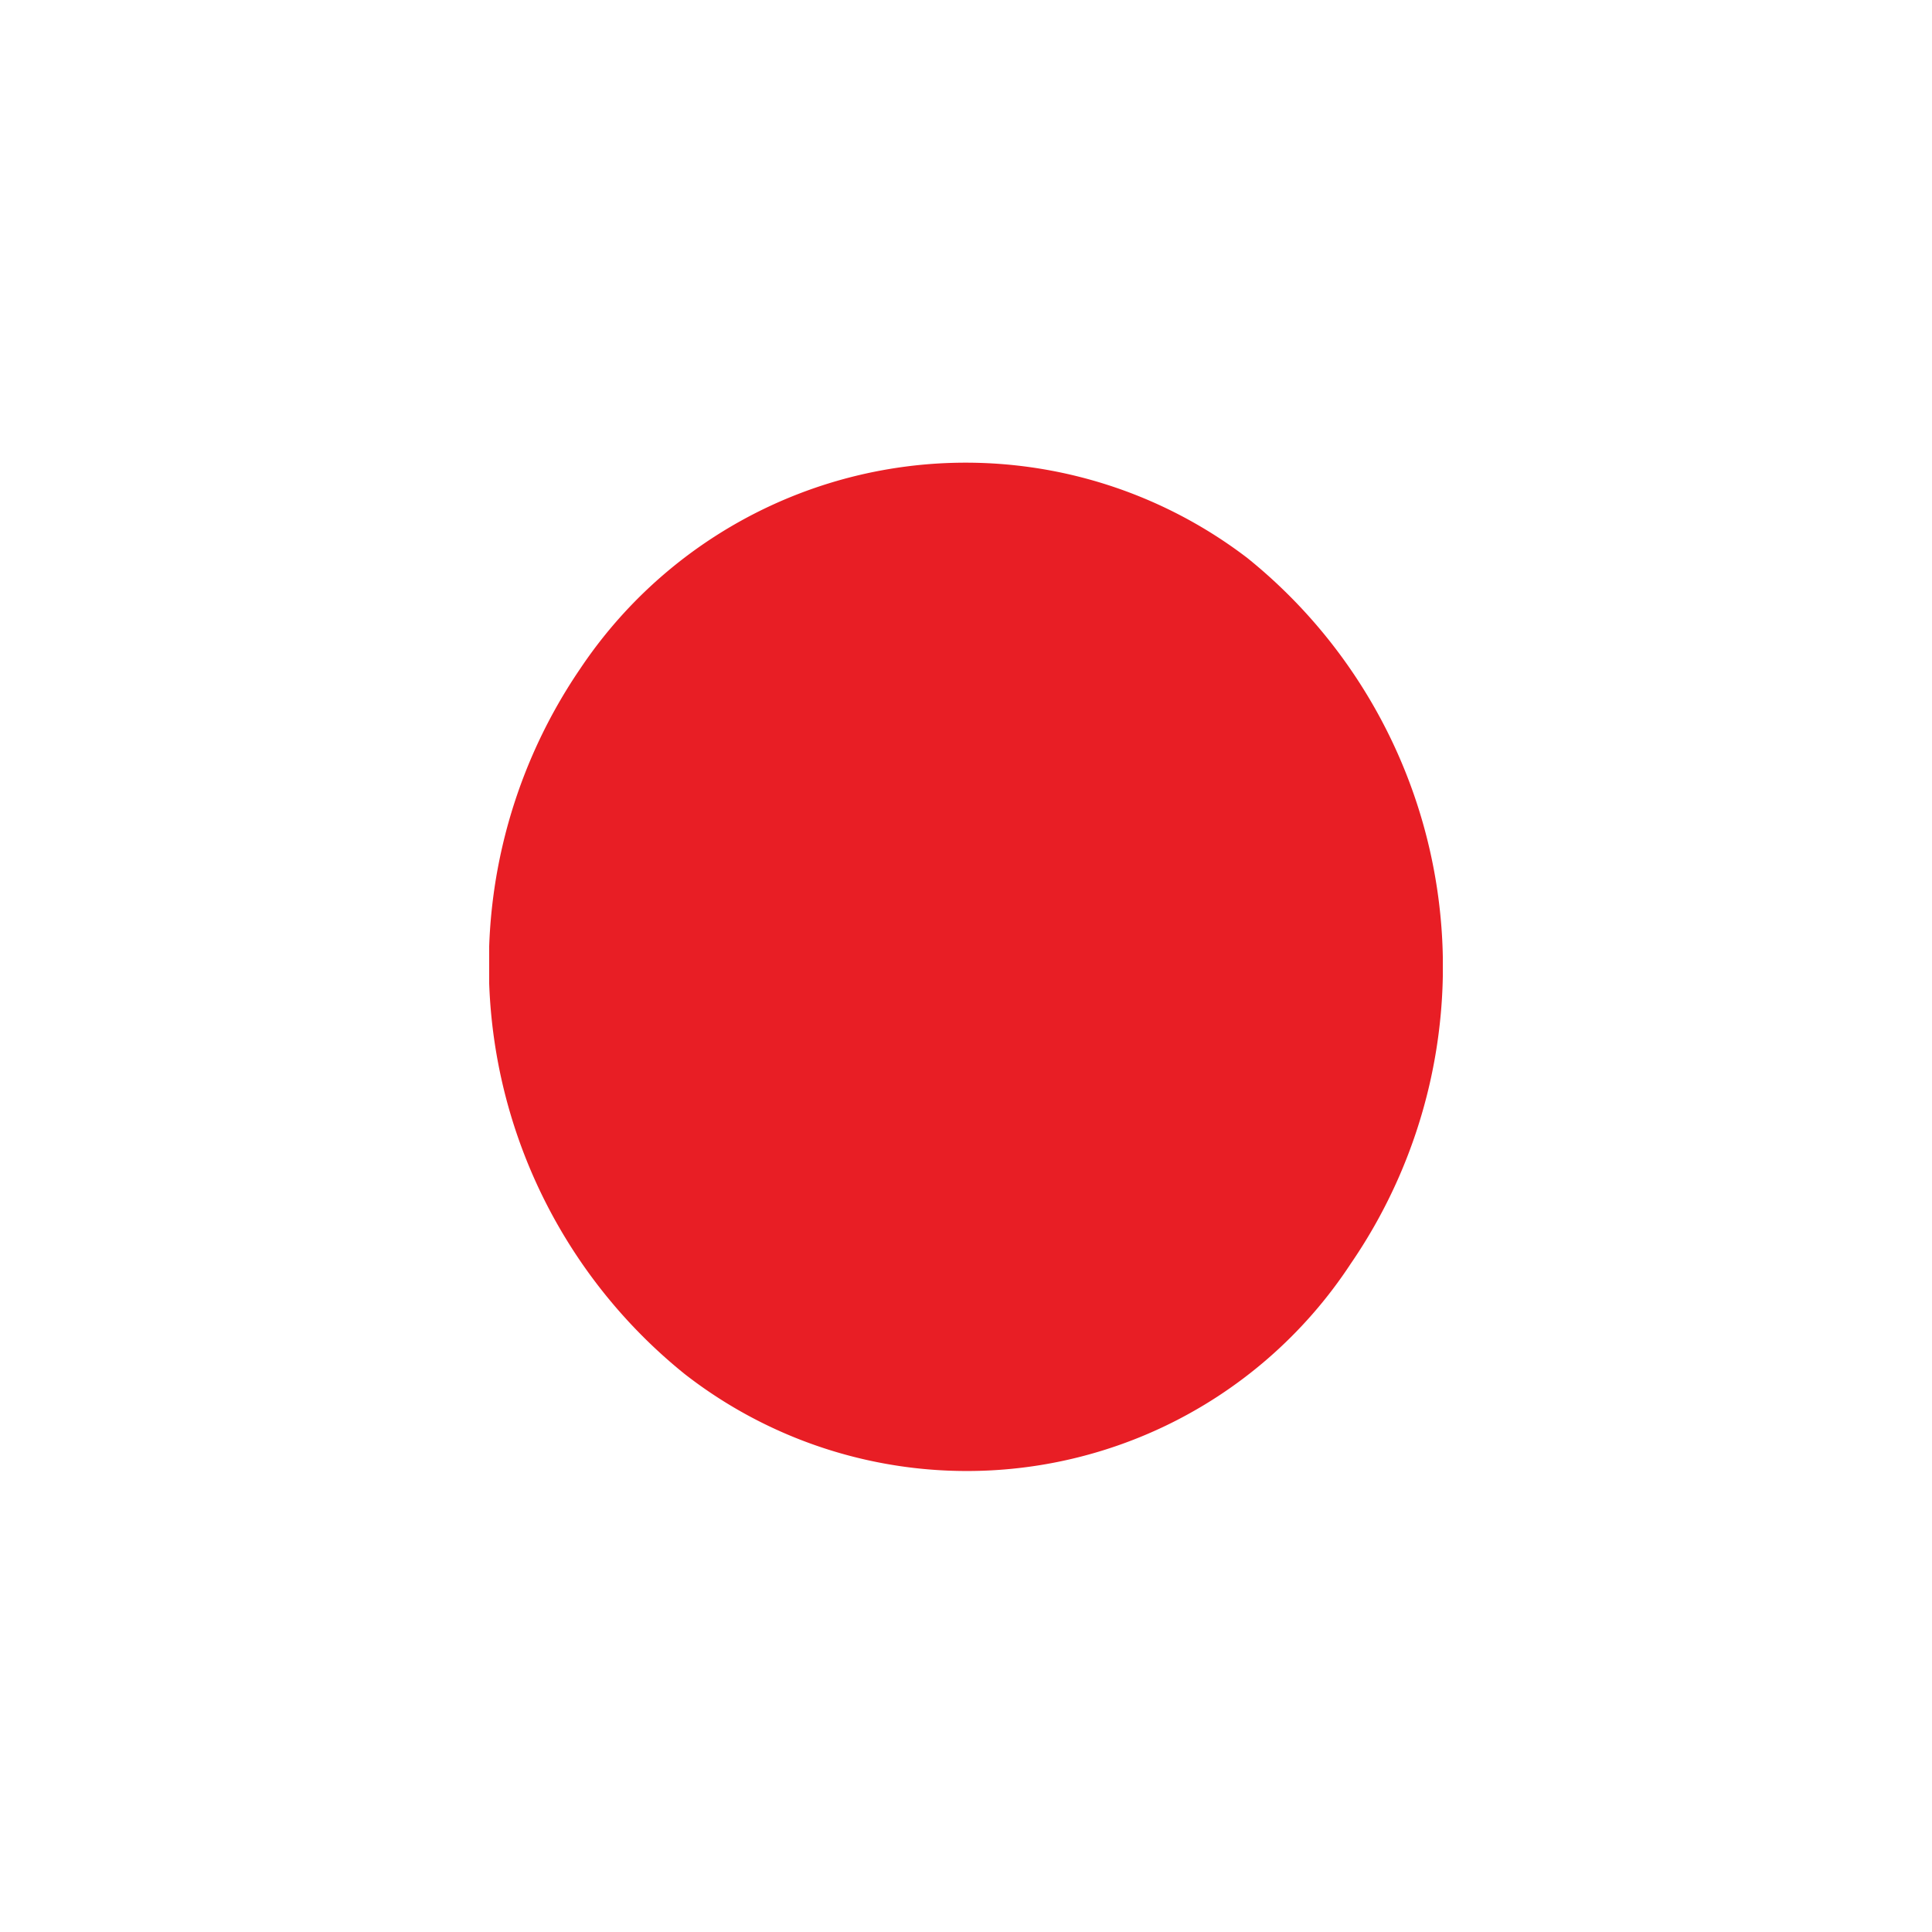 <svg id="Layer_1" data-name="Layer 1" xmlns="http://www.w3.org/2000/svg" xmlns:xlink="http://www.w3.org/1999/xlink" width="25" height="25" viewBox="0 0 25 25"><defs><clipPath id="clip-path"><rect x="6.33" y="5.96" width="12.34" height="13.08" style="fill:none"/></clipPath><clipPath id="clip-path-2"><rect x="6.33" y="5.96" width="12.34" height="13.08" style="fill:none"/></clipPath></defs><title>dot-lg--red</title><g id="Artwork_4" data-name="Artwork 4"><g style="clip-path:url(#clip-path)"><g style="clip-path:url(#clip-path-2)"><path d="M17.48,16.35a5.94,5.94,0,0,1-8.62,1.43A6.8,6.8,0,0,1,7.51,8.65a6,6,0,0,1,8.63-1.43,6.79,6.79,0,0,1,1.34,9.13" style="fill:#e81e25"/></g></g></g></svg>